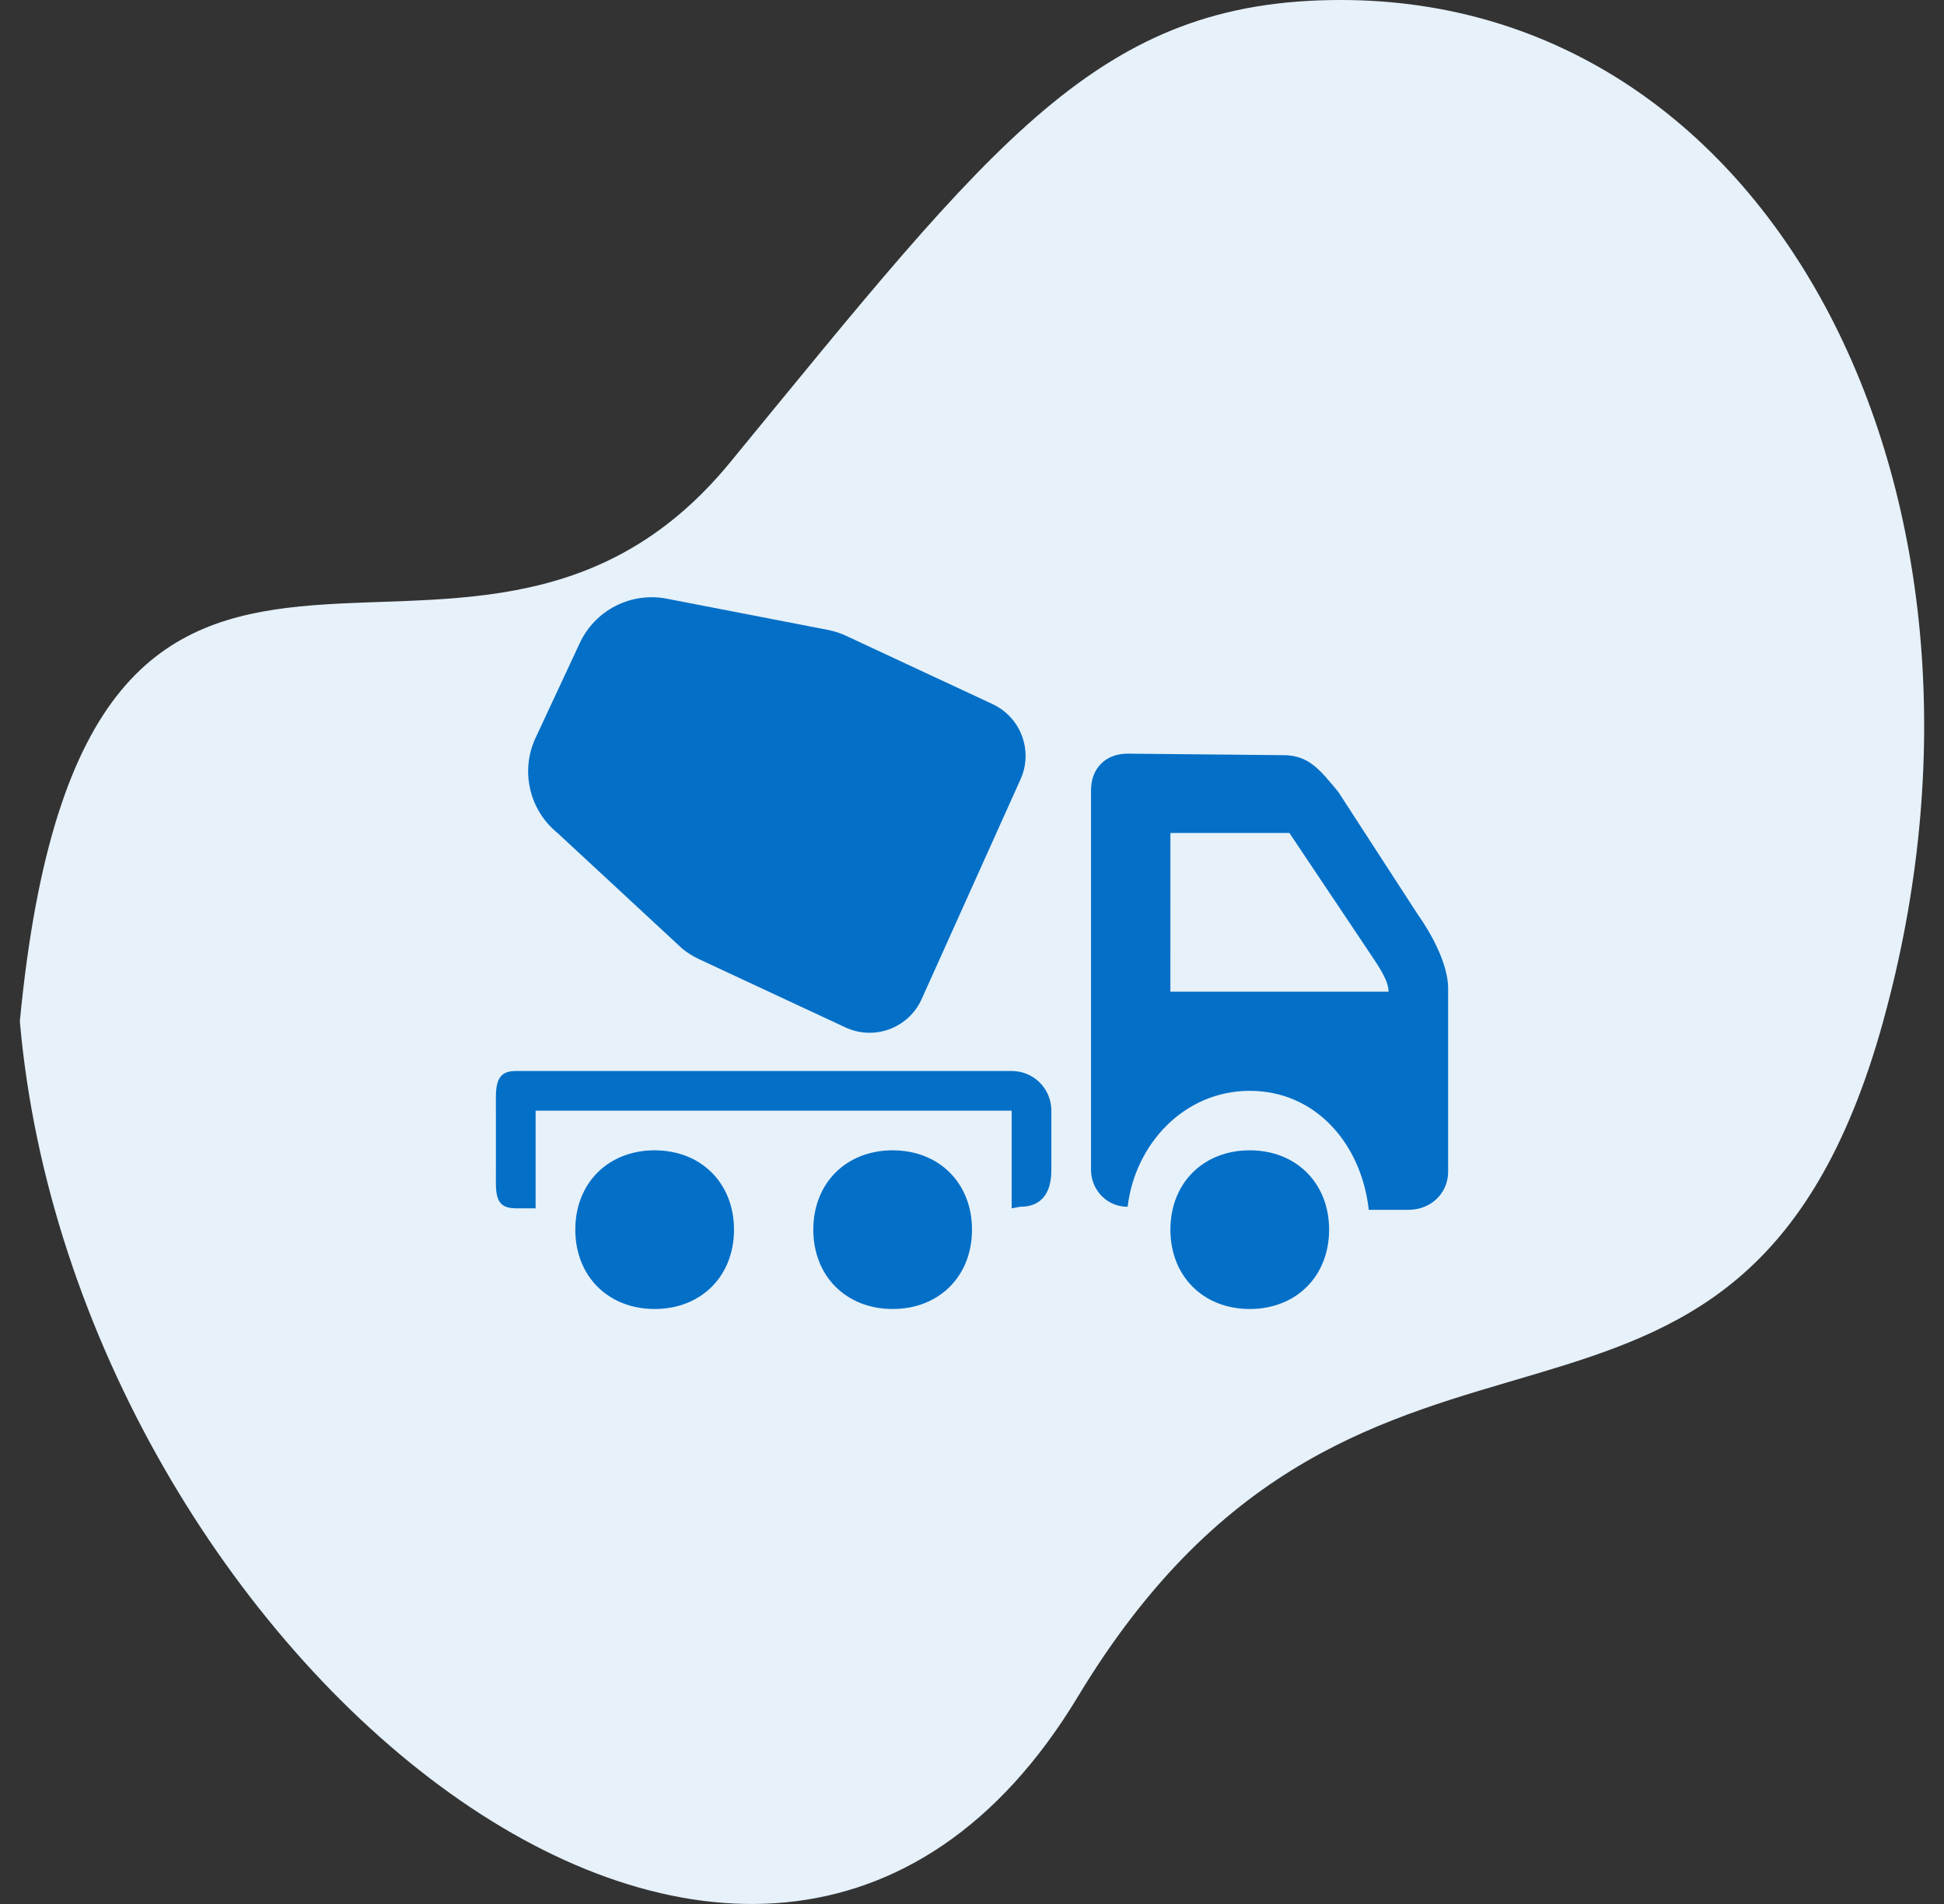 <svg width="49" height="48" viewBox="0 0 49 48" fill="none" xmlns="http://www.w3.org/2000/svg">
<rect x="0" y="0" width="49" height="48" fill="#333333" stroke="none"/>
<g clip-path="url(#clip0)">
<path d="M47.467 25.747C51.102 12.625 44.814 0 33.795 0C27.698 0 25.095 3.504 18.398 11.663C11.7 19.822 2.15 8.478 0.5 25.747C1.886 41.66 19.152 56.064 27.168 42.774C34.466 30.674 43.833 38.868 47.468 25.747H47.467Z" fill="#E6F1F9"/>
<path d="M28.423 19C27.868 19 27.5 19.368 27.5 19.923V29.5C27.5 29.962 27.868 30.423 28.423 30.423C28.607 28.855 29.838 27.5 31.501 27.5C33.163 27.5 34.317 28.838 34.501 30.5H35.501C36.056 30.5 36.501 30.094 36.501 29.538V24.923C36.501 24.093 35.751 23.077 35.751 23.077L33.731 19.962C33.269 19.406 32.991 19.038 32.346 19.038L28.423 19ZM29.501 21H32.501L34.567 24.087C34.751 24.364 35 24.722 35 25H29.5L29.501 21ZM16.501 29C15.328 29 14.501 29.828 14.501 31C14.501 32.172 15.329 33 16.501 33C17.673 33 18.501 32.172 18.501 31C18.501 29.828 17.671 29 16.501 29ZM31.501 29C30.329 29 29.501 29.828 29.501 31C29.501 32.172 30.329 33 31.501 33C32.673 33 33.501 32.172 33.501 31C33.501 29.828 32.672 29 31.501 29ZM20.5 31C20.5 29.828 21.328 29 22.5 29C23.672 29 24.5 29.828 24.5 31C24.5 32.172 23.672 33 22.5 33C21.329 33 20.5 32.172 20.5 31ZM14.053 21C13.707 20.719 13.464 20.331 13.364 19.896C13.263 19.461 13.311 19.005 13.5 18.601L14.614 16.211C14.803 15.807 15.121 15.477 15.518 15.275C15.915 15.072 16.369 15.008 16.807 15.093L20.862 15.879C21.022 15.91 21.178 15.96 21.326 16.029L25.019 17.751C25.19 17.831 25.344 17.944 25.472 18.084C25.6 18.223 25.699 18.386 25.763 18.564C25.828 18.742 25.857 18.93 25.849 19.119C25.84 19.308 25.795 19.494 25.715 19.665L23.223 25.205C23.143 25.377 23.03 25.53 22.891 25.658C22.751 25.786 22.588 25.885 22.41 25.95C22.232 26.014 22.044 26.043 21.855 26.035C21.666 26.027 21.48 25.981 21.309 25.901L17.617 24.179C17.469 24.11 17.329 24.023 17.202 23.92L14.053 21Z" fill="#036FC7"/>
<path d="M13 27C12.445 27 12.5 27.445 12.5 28V29.5C12.5 30.055 12.445 30.462 13 30.462H13.5V28H25.5V30.462L25.715 30.423C26.27 30.423 26.5 30.055 26.5 29.5V28C26.5 27.445 26.055 27 25.5 27H13Z" fill="#036FC7"/>
</g>
<defs>
<clipPath id="clip0">
<rect width="48" height="48" fill="white" transform="translate(0.5)"/>
</clipPath>
</defs>
</svg>
